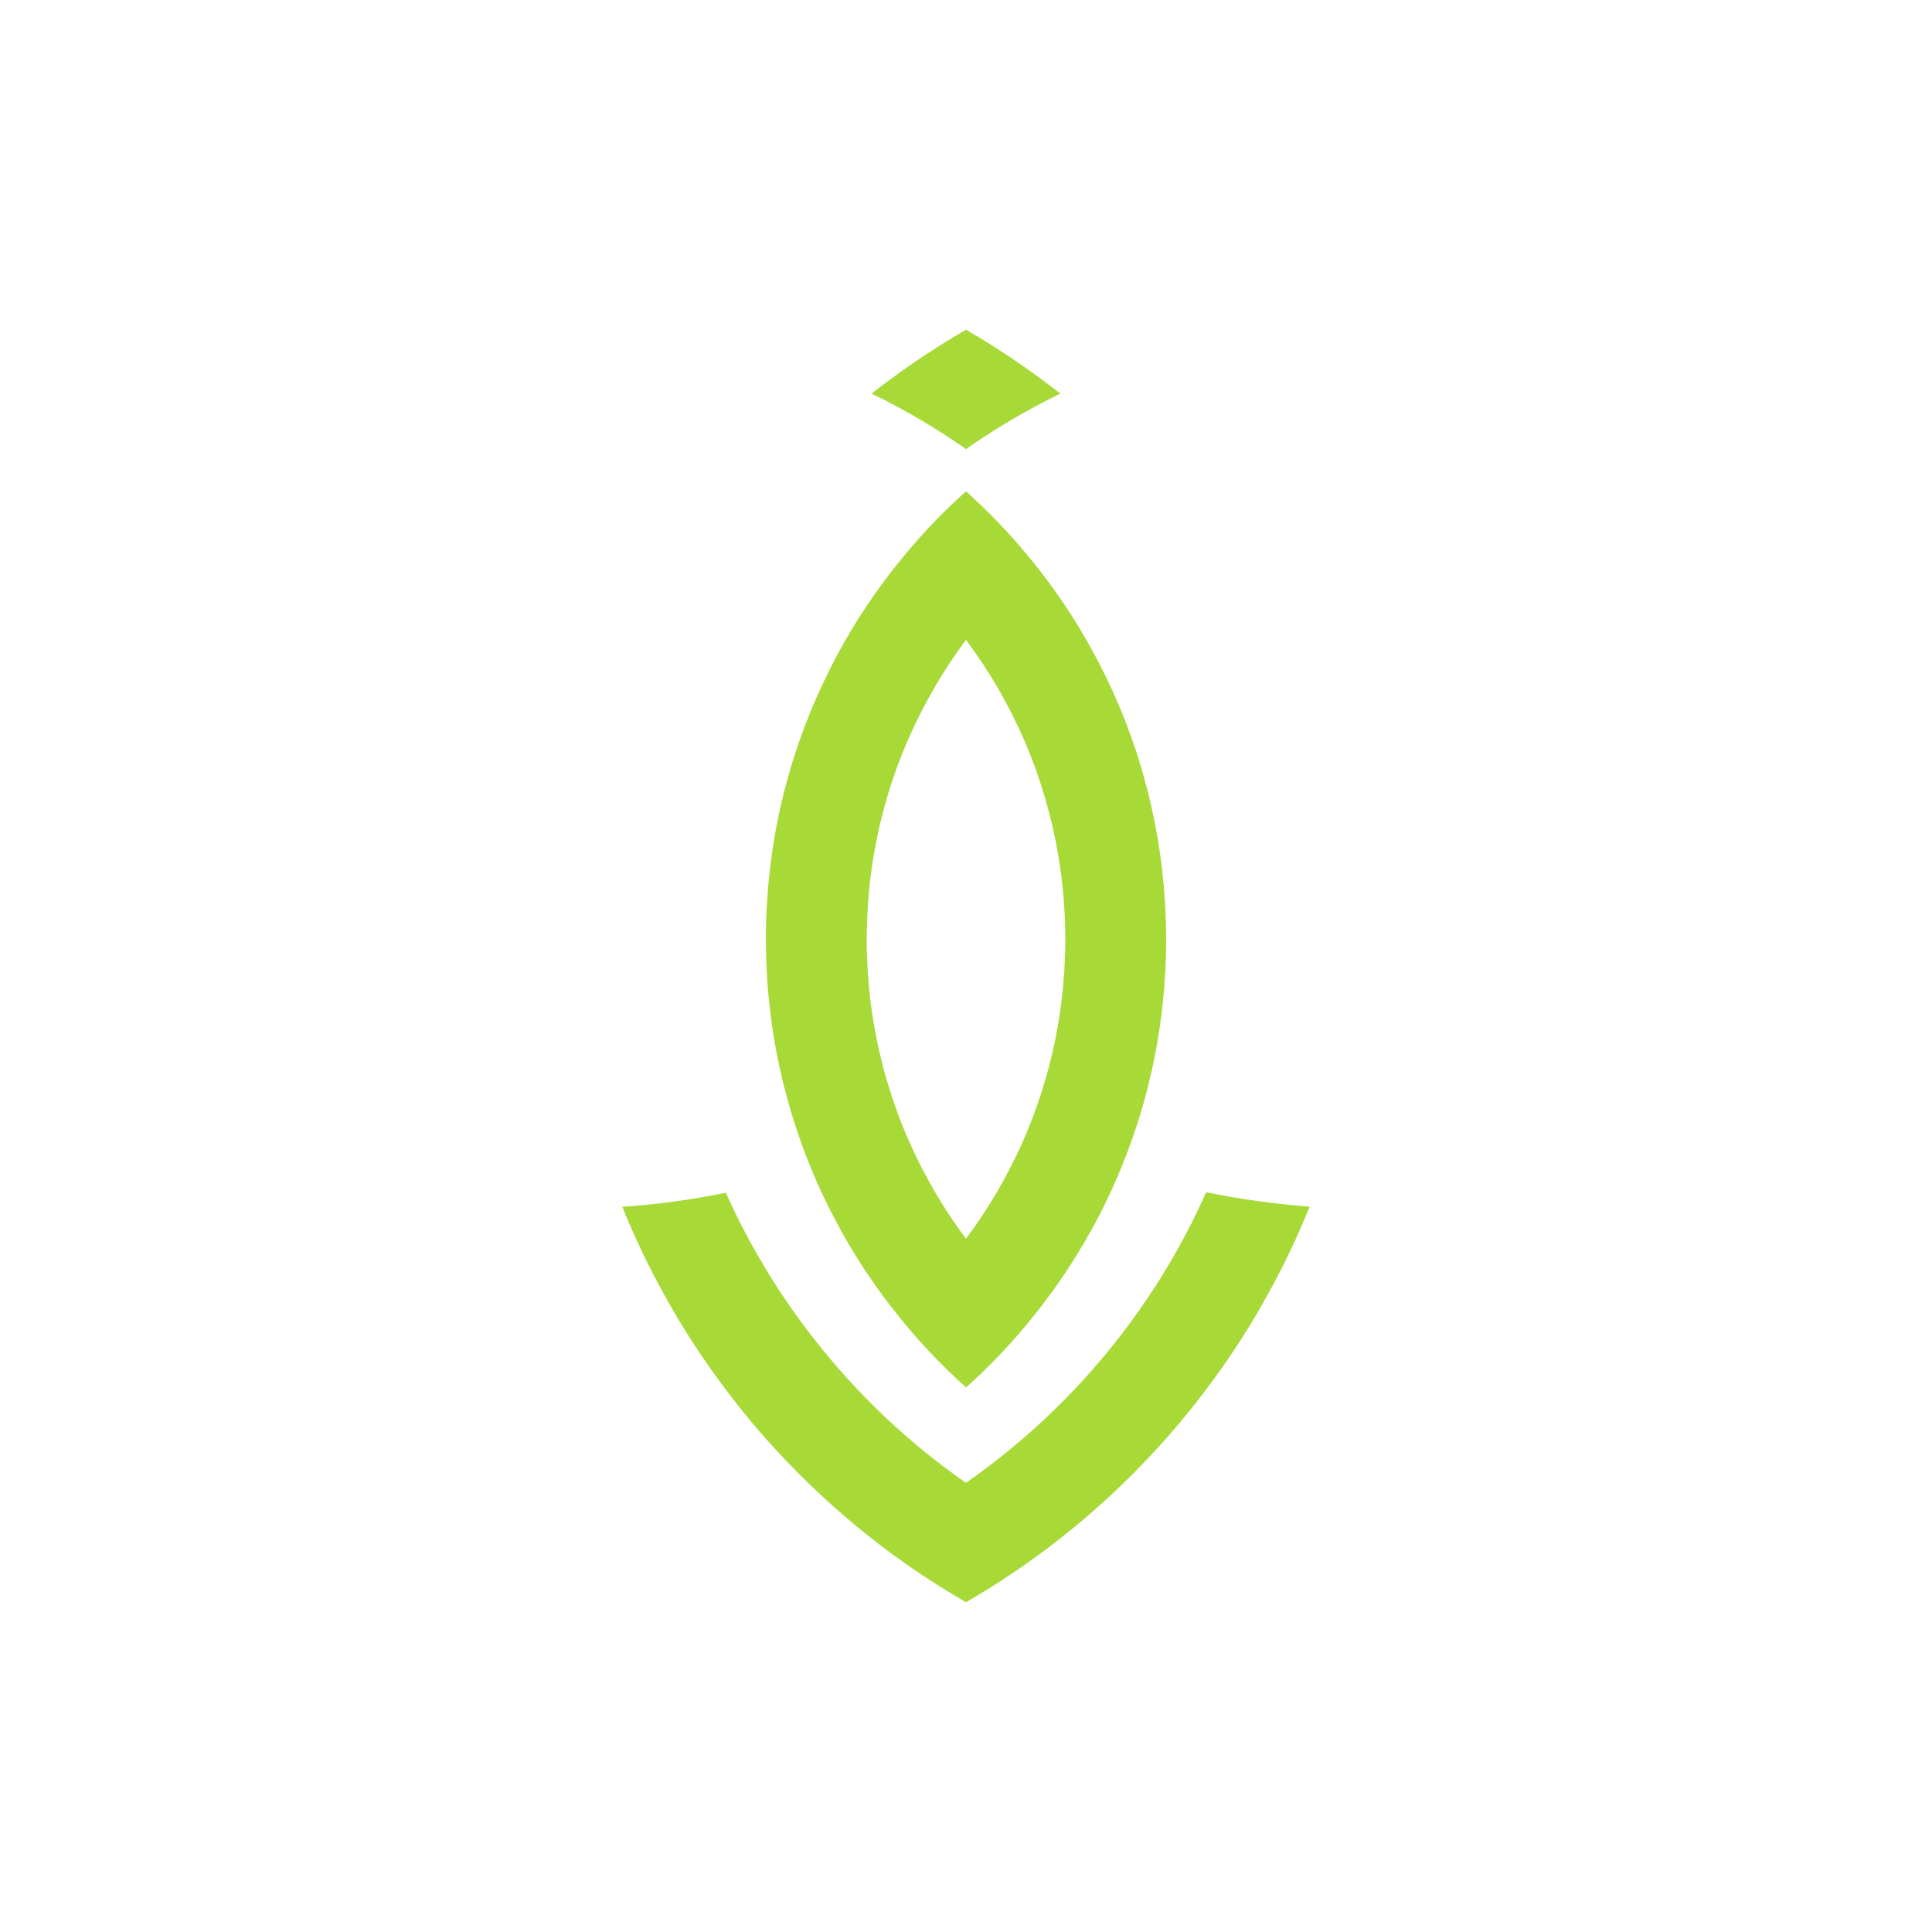 <?xml version="1.0" encoding="utf-8"?>
<!-- Generator: Adobe Illustrator 26.1.0, SVG Export Plug-In . SVG Version: 6.00 Build 0)  -->
<svg version="1.1" id="Layer_1" xmlns="http://www.w3.org/2000/svg" xmlns:xlink="http://www.w3.org/1999/xlink" x="0px" y="0px"
	 viewBox="0 0 600 600" style="enable-background:new 0 0 600 600;" xml:space="preserve" fill="#a7d937">
<g>
	<path d="M406.73,374.73c-3.77,9.36-8.11,18.43-12.95,27.18c-5.25,9.56-11.13,18.72-17.59,27.44c-6.58,8.95-13.77,17.47-21.5,25.44
		c-7.91,8.23-16.4,15.88-25.39,22.95c-9.27,7.3-19.07,13.94-29.3,19.85c-10.26-5.91-20.08-12.55-29.36-19.85
		c-8.95-7.07-17.47-14.72-25.39-22.95c-7.74-7.97-14.92-16.49-21.47-25.44c-6.46-8.72-12.35-17.88-17.59-27.44
		c-4.84-8.72-9.16-17.79-12.92-27.12c10.93-0.75,21.68-2.23,32.17-4.38c3.01,6.78,6.38,13.39,10.08,19.79
		c5.22,9.1,11.13,17.79,17.59,26.02c6.58,8.38,13.77,16.26,21.47,23.59c7.94,7.53,16.43,14.46,25.41,20.69
		c8.98-6.26,17.47-13.19,25.39-20.69c7.71-7.3,14.9-15.18,21.47-23.56c6.46-8.23,12.35-16.92,17.59-26.02
		c3.71-6.46,7.1-13.13,10.14-19.97C385.08,372.41,395.8,373.92,406.73,374.73z"/>
	<path d="M361.65,278.17c-0.55-7.82-1.59-15.47-3.1-22.98v-0.03c-1.13-5.74-2.52-11.36-4.17-16.89c-0.52-1.8-1.07-3.56-1.68-5.33
		c-2.09-6.35-4.52-12.52-7.27-18.55c-1.97-4.32-4.09-8.55-6.38-12.69c-4.17-7.59-8.87-14.87-14.03-21.76
		c-1.16-1.56-2.35-3.07-3.56-4.58c-5.85-7.39-12.29-14.32-19.21-20.72c-0.72-0.7-1.48-1.36-2.23-2.06
		c-0.43,0.38-0.84,0.75-1.25,1.13c-7.33,6.64-14.08,13.88-20.23,21.65c-1.01,1.25-2,2.49-2.93,3.77
		c-5.45,7.16-10.35,14.69-14.69,22.6c-2.12,3.83-4.09,7.74-5.91,11.74c-2.93,6.32-5.51,12.81-7.71,19.47
		c-0.7,2.03-1.3,4.06-1.91,6.11c-1.45,4.96-2.72,9.97-3.77,15.1c-1.62,7.97-2.72,16.11-3.3,24.43c-0.32,4.35-0.46,8.72-0.46,13.13
		c0,3.16,0.09,6.29,0.23,9.42c0.17,3.65,0.46,7.3,0.87,10.9c1.13,10.64,3.19,21.01,6.06,31.04c0.7,2.49,1.48,4.98,2.29,7.45
		c2.49,7.51,5.42,14.81,8.81,21.85c1.51,3.16,3.13,6.29,4.81,9.36c5.13,9.3,11.01,18.11,17.59,26.34
		c6.49,8.2,13.71,15.82,21.5,22.81c7.8-6.98,14.98-14.61,21.47-22.81c6.58-8.23,12.46-17.04,17.56-26.31
		c1.77-3.16,3.42-6.38,4.96-9.65c3.33-6.95,6.23-14.17,8.69-21.59c0.84-2.55,1.65-5.1,2.38-7.68v-0.03
		c2.84-10.06,4.87-20.43,6-31.07c0.35-3.16,0.61-6.35,0.78-9.53c0.2-3.48,0.29-6.98,0.29-10.49
		C362.15,287.15,361.97,282.63,361.65,278.17z M330.73,297.38c-0.41,11.39-2.03,22.46-4.75,33.12c-0.52,2.03-1.1,4.03-1.71,6.03
		c-1.85,6.23-4.09,12.29-6.69,18.14c-0.81,1.8-1.62,3.56-2.52,5.33c-4.23,8.72-9.3,16.98-15.07,24.69
		c-5.68-7.59-10.66-15.74-14.9-24.31c-0.93-1.88-1.8-3.77-2.67-5.71c-2.72-6.11-5.04-12.46-6.95-18.98
		c-0.49-1.59-0.93-3.22-1.33-4.81c-2.75-10.61-4.43-21.65-4.84-33.01c-0.12-2.06-0.14-4.11-0.14-6.17c0-1.01,0-2,0.06-3.01v-0.03
		c0.17-10.64,1.45-21.01,3.68-31.04v-0.03c0.75-3.27,1.59-6.49,2.52-9.68c1.91-6.58,4.26-12.98,7.01-19.16
		c2.32-5.22,4.9-10.29,7.77-15.18c0-0.03,0-0.03,0-0.03c2.98-5.13,6.26-10.08,9.79-14.84c3.71,4.98,7.13,10.17,10.26,15.56v0.03
		c2.7,4.67,5.13,9.51,7.33,14.46c2.87,6.43,5.27,13.1,7.24,19.97c0.75,2.61,1.45,5.27,2.06,7.97v0.03
		c2.43,10.58,3.8,21.53,3.94,32.8c0.03,0.72,0.03,1.45,0.03,2.17C330.85,293.62,330.82,295.5,330.73,297.38z"/>
	<path d="M329.31,122.25c-1.01,0.46-2.03,0.96-3.01,1.48c-7.85,3.97-15.42,8.4-22.69,13.27h-0.03c-1.22,0.78-2.38,1.62-3.56,2.49
		c-0.87-0.64-1.71-1.22-2.58-1.8c-7.36-4.98-15.01-9.51-22.98-13.59c-1.25-0.64-2.49-1.25-3.77-1.88c1.8-1.42,3.62-2.81,5.48-4.14
		c3.88-2.9,7.85-5.68,11.91-8.32c3.91-2.58,7.88-5.04,11.94-7.36c4.26,2.49,8.46,5.07,12.58,7.8c4.23,2.78,8.35,5.71,12.37,8.72
		C326.44,120.02,327.86,121.12,329.31,122.25z"/>
</g>
</svg>

